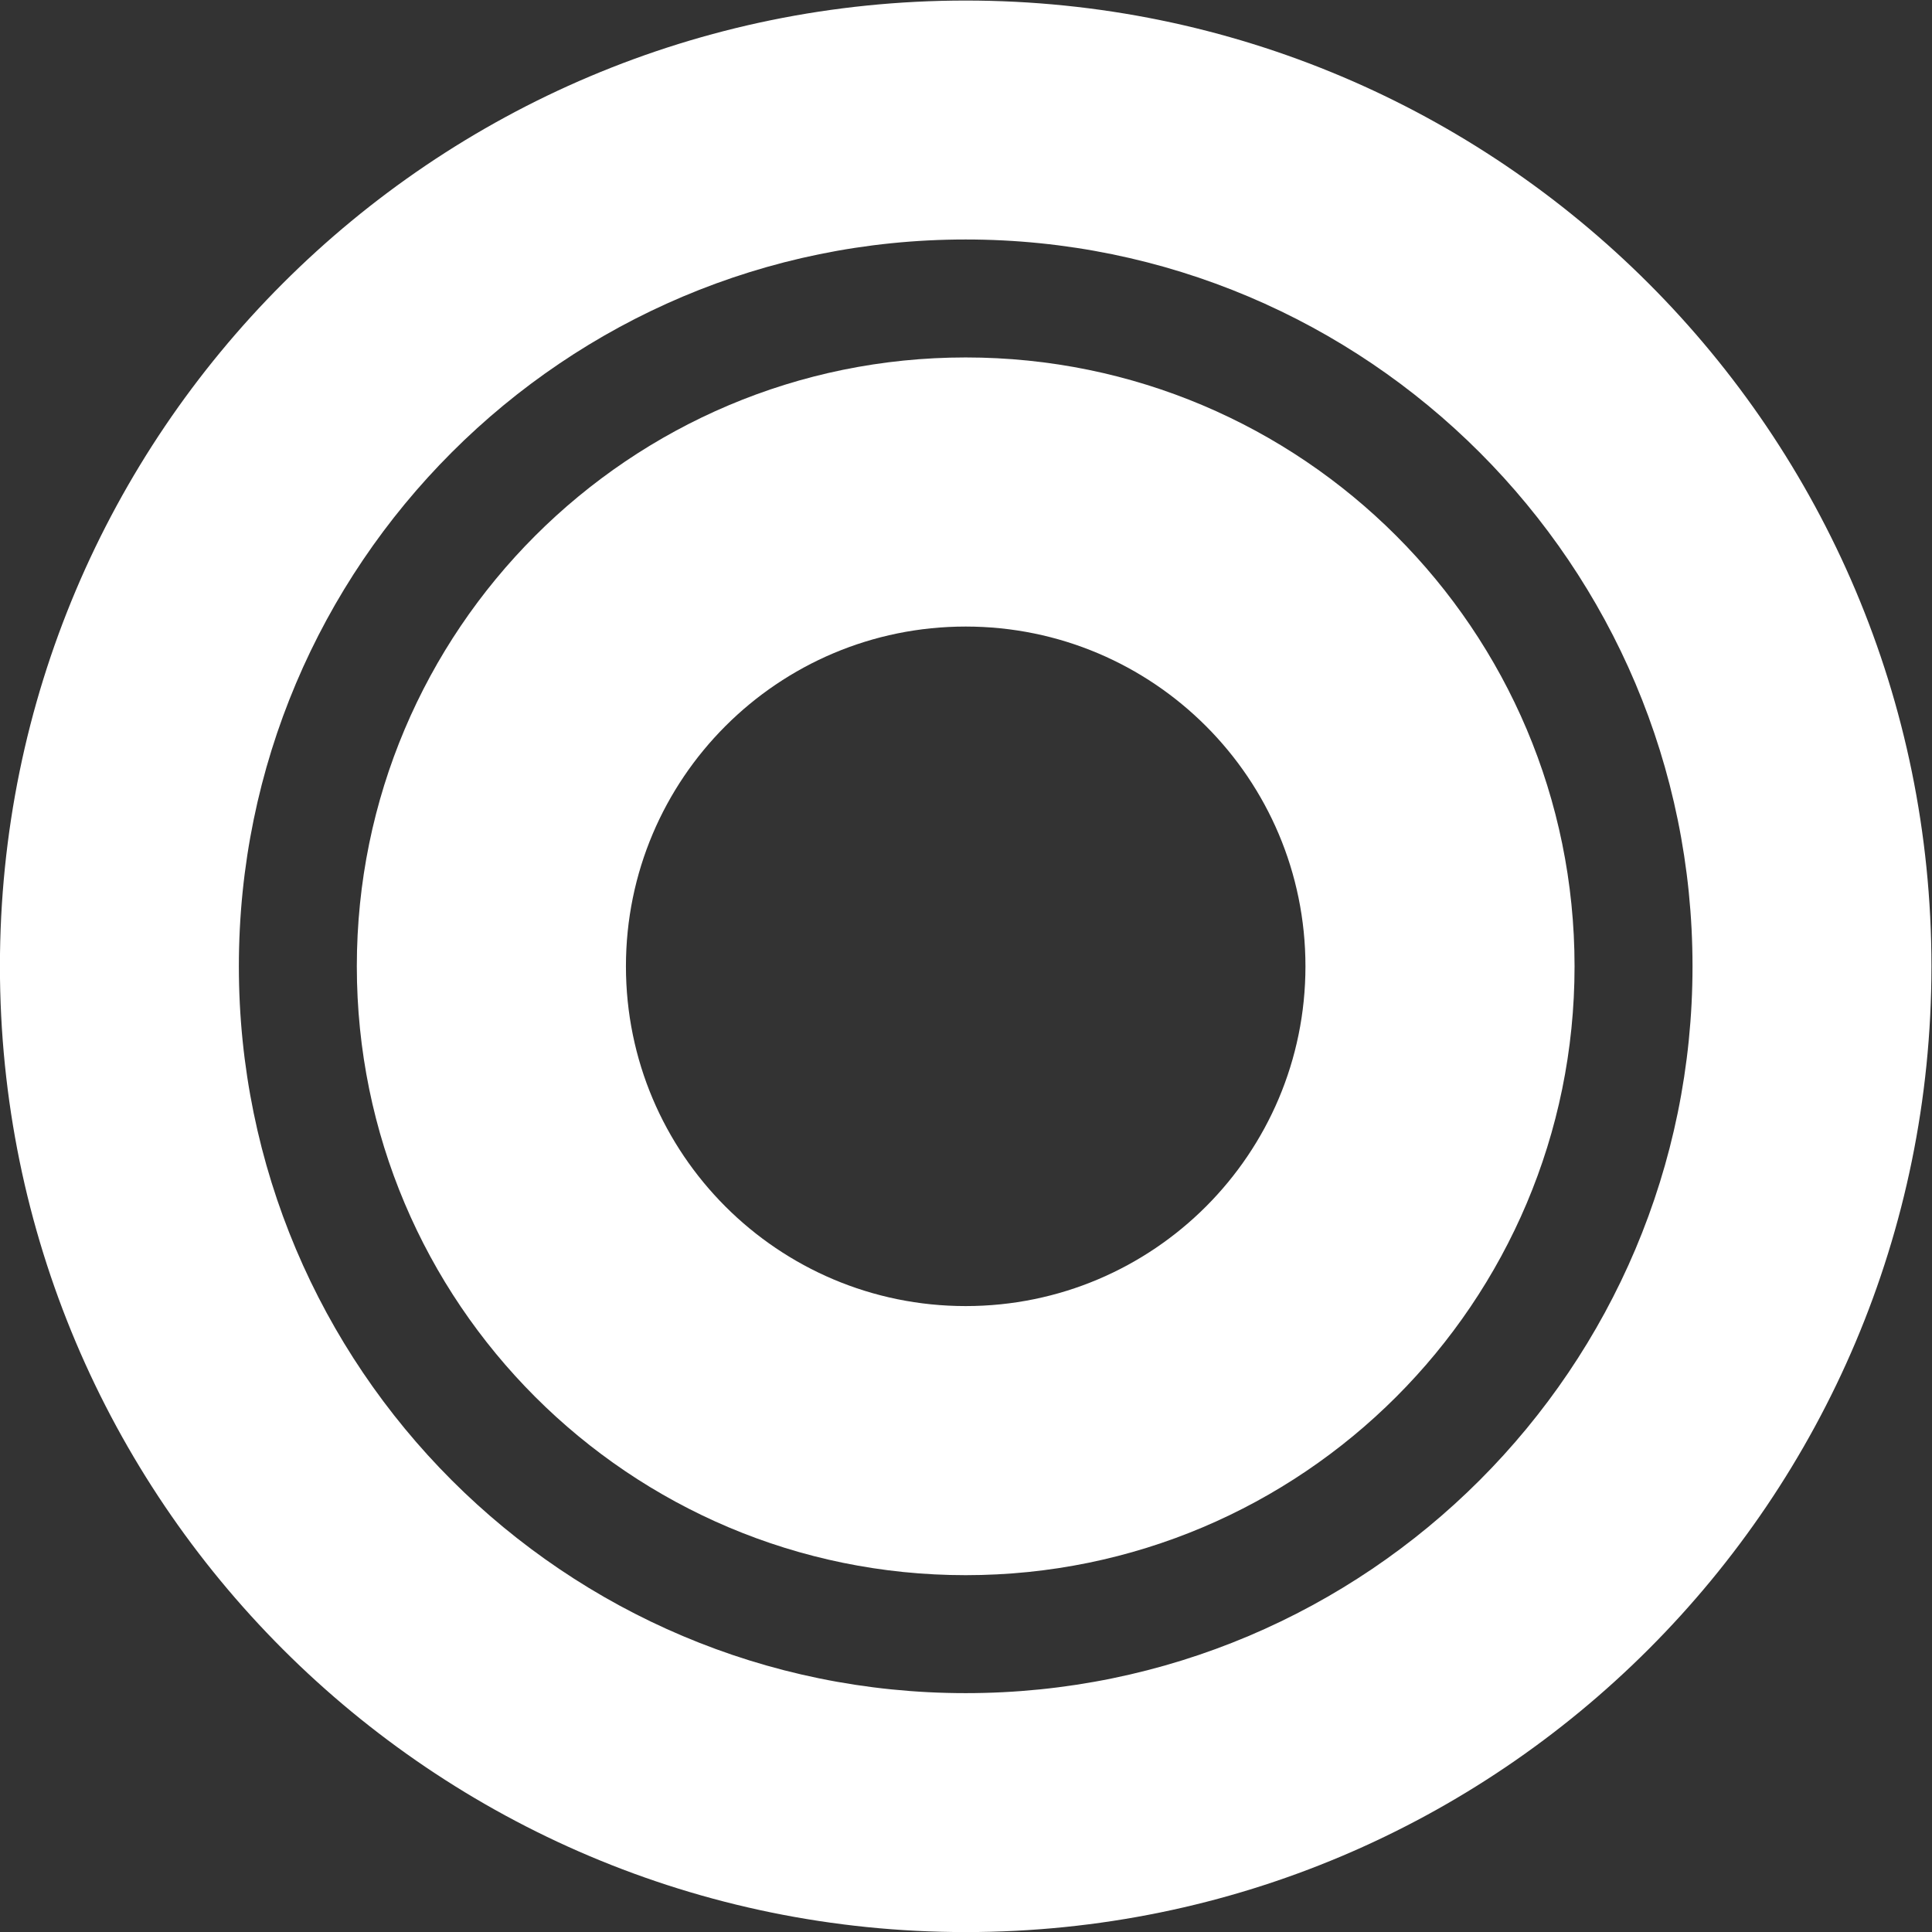 <svg height="308.503" viewBox="0 0 308.501 308.503" width="308.501" xmlns="http://www.w3.org/2000/svg" xmlns:xlink="http://www.w3.org/1999/xlink"><rect x="0" y="0" width="308.501" height="308.503" fill="#333333" stroke="none"/><clipPath id="a"><path d="m0 300h300v-300h-300z"/></clipPath><g clip-path="url(#a)" fill="#fff" transform="matrix(1.333 0 0 -1.333 -45.749 354.251)"><path d="m0 0c-48.085 0-87.066 38.981-87.066 87.066s38.981 87.067 87.066 87.067c48.086 0 87.066-38.982 87.066-87.067s-38.98-87.066-87.066-87.066m0 202.755c-63.893 0-115.688-51.796-115.688-115.689 0-63.892 51.795-115.688 115.688-115.688 63.894 0 115.688 51.796 115.688 115.688 0 63.893-51.794 115.689-115.688 115.689" transform="translate(150 62.934)"/><path d="m0 0c-22.478 0-40.699 18.223-40.699 40.7 0 22.478 18.221 40.7 40.699 40.7 22.479 0 40.7-18.222 40.7-40.7 0-22.477-18.221-40.7-40.7-40.7m0 113.636c-40.281 0-72.936-32.655-72.936-72.936 0-40.281 32.655-72.935 72.936-72.935s72.936 32.654 72.936 72.935-32.655 72.936-72.936 72.936" transform="translate(150 109.3)"/></g></svg>